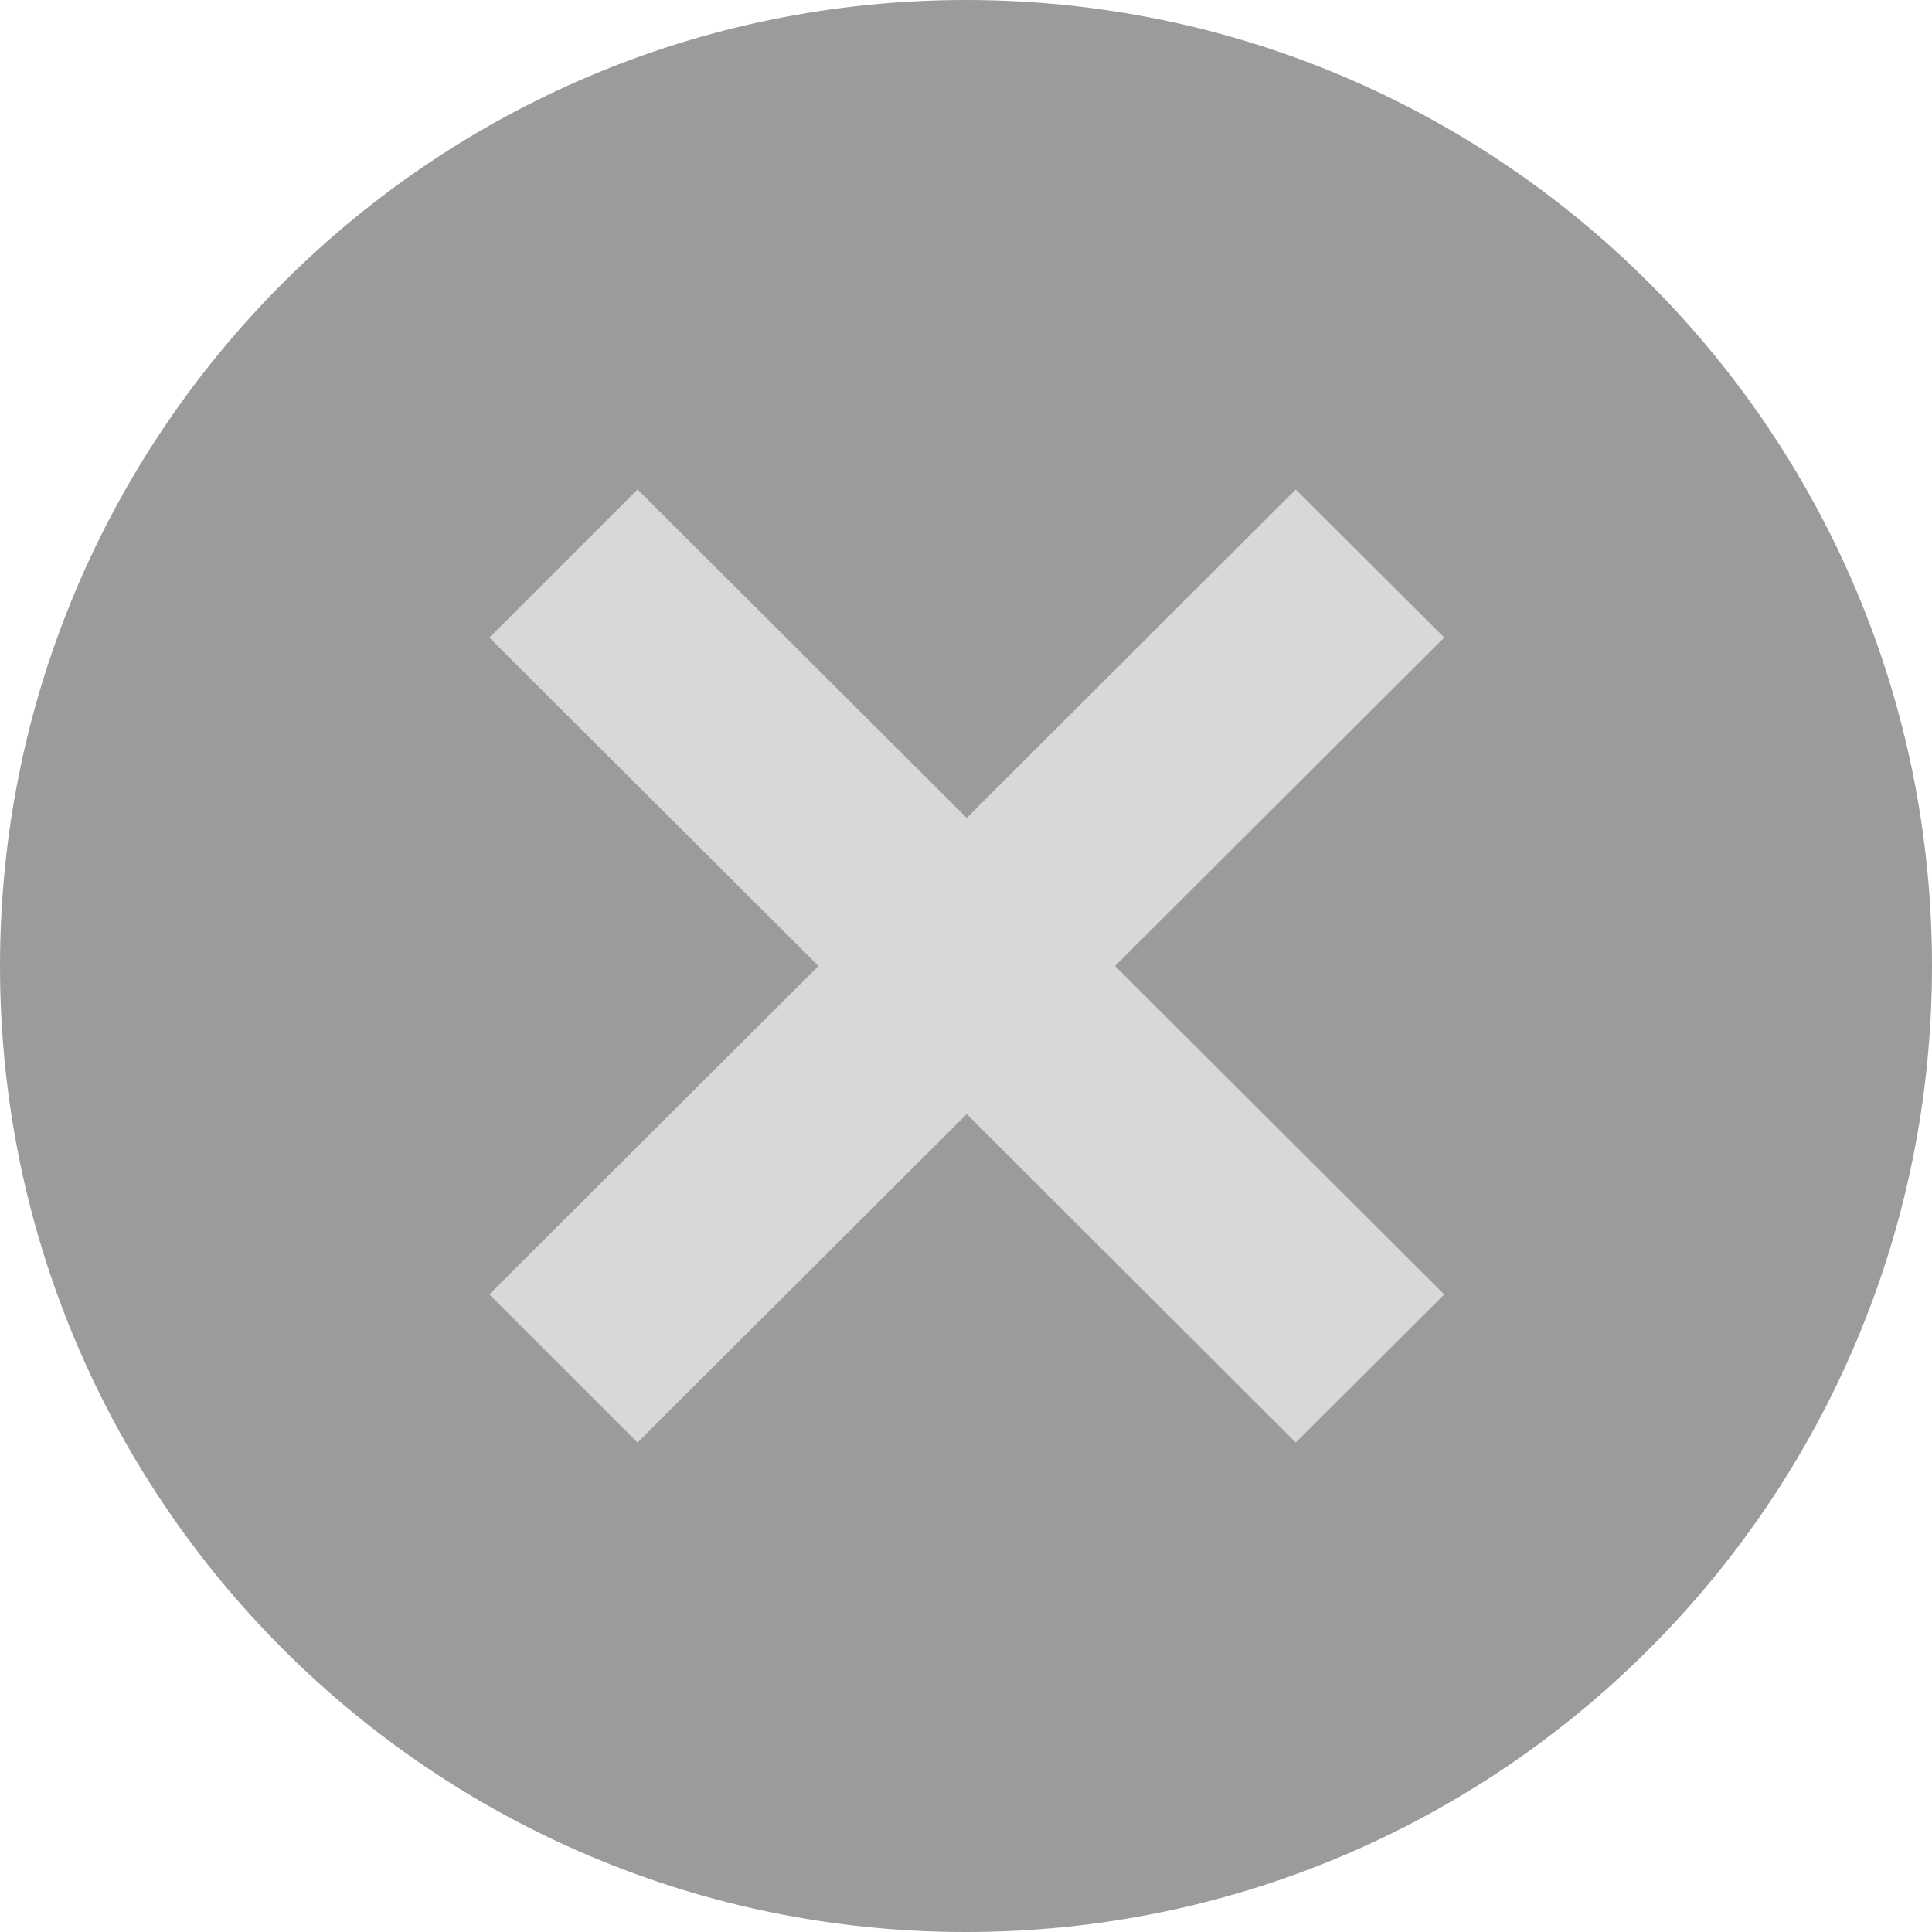 <?xml version="1.0" encoding="UTF-8" standalone="no"?>
<svg width="13px" height="13px" viewBox="0 0 13 13" version="1.1" xmlns="http://www.w3.org/2000/svg" xmlns:xlink="http://www.w3.org/1999/xlink">
    <!-- Generator: Sketch 3.6.1 (26313) - http://www.bohemiancoding.com/sketch -->
    <title>Group 7</title>
    <desc>Created with Sketch.</desc>
    <defs>
        <path id="path-1" d="M9.01,4.29 L8.719,4 L6.505,6.21 L4.29,4 L4,4.29 L6.215,6.5 L4,8.71 L4.29,9 L6.505,6.79 L8.719,9 L9.01,8.71 L6.795,6.5 L9.01,4.29 Z"></path>
    </defs>
    <g id="Page-1" stroke="none" stroke-width="1" fill="none" fill-rule="evenodd">
        <g id="Choose-sports-selected" transform="translate(-939, -478)">
            <g id="Selections" transform="translate(764, 406)">
                <g id="Sport" transform="translate(1, 56)">
                    <g id="close-circle" transform="translate(174, 16)">
                        <g id="Group-7">
                            <path d="M6.5,13 C10.09,13 13,10.09 13,6.5 C13,2.91 10.09,0 6.5,0 C2.91,0 0,2.91 0,6.5 C0,10.09 2.91,13 6.5,13 Z" id="Oval-36" fill="#9B9B9B"></path>
                            <g id="Shape">
                                <use stroke="#D8D8D8" stroke-width="1" fill="#4A4A4A" fill-rule="evenodd" xlink:href="#path-1"></use>
                                <use stroke="none" fill="none" xlink:href="#path-1"></use>
                            </g>
                        </g>
                    </g>
                </g>
            </g>
        </g>
    </g>
</svg>